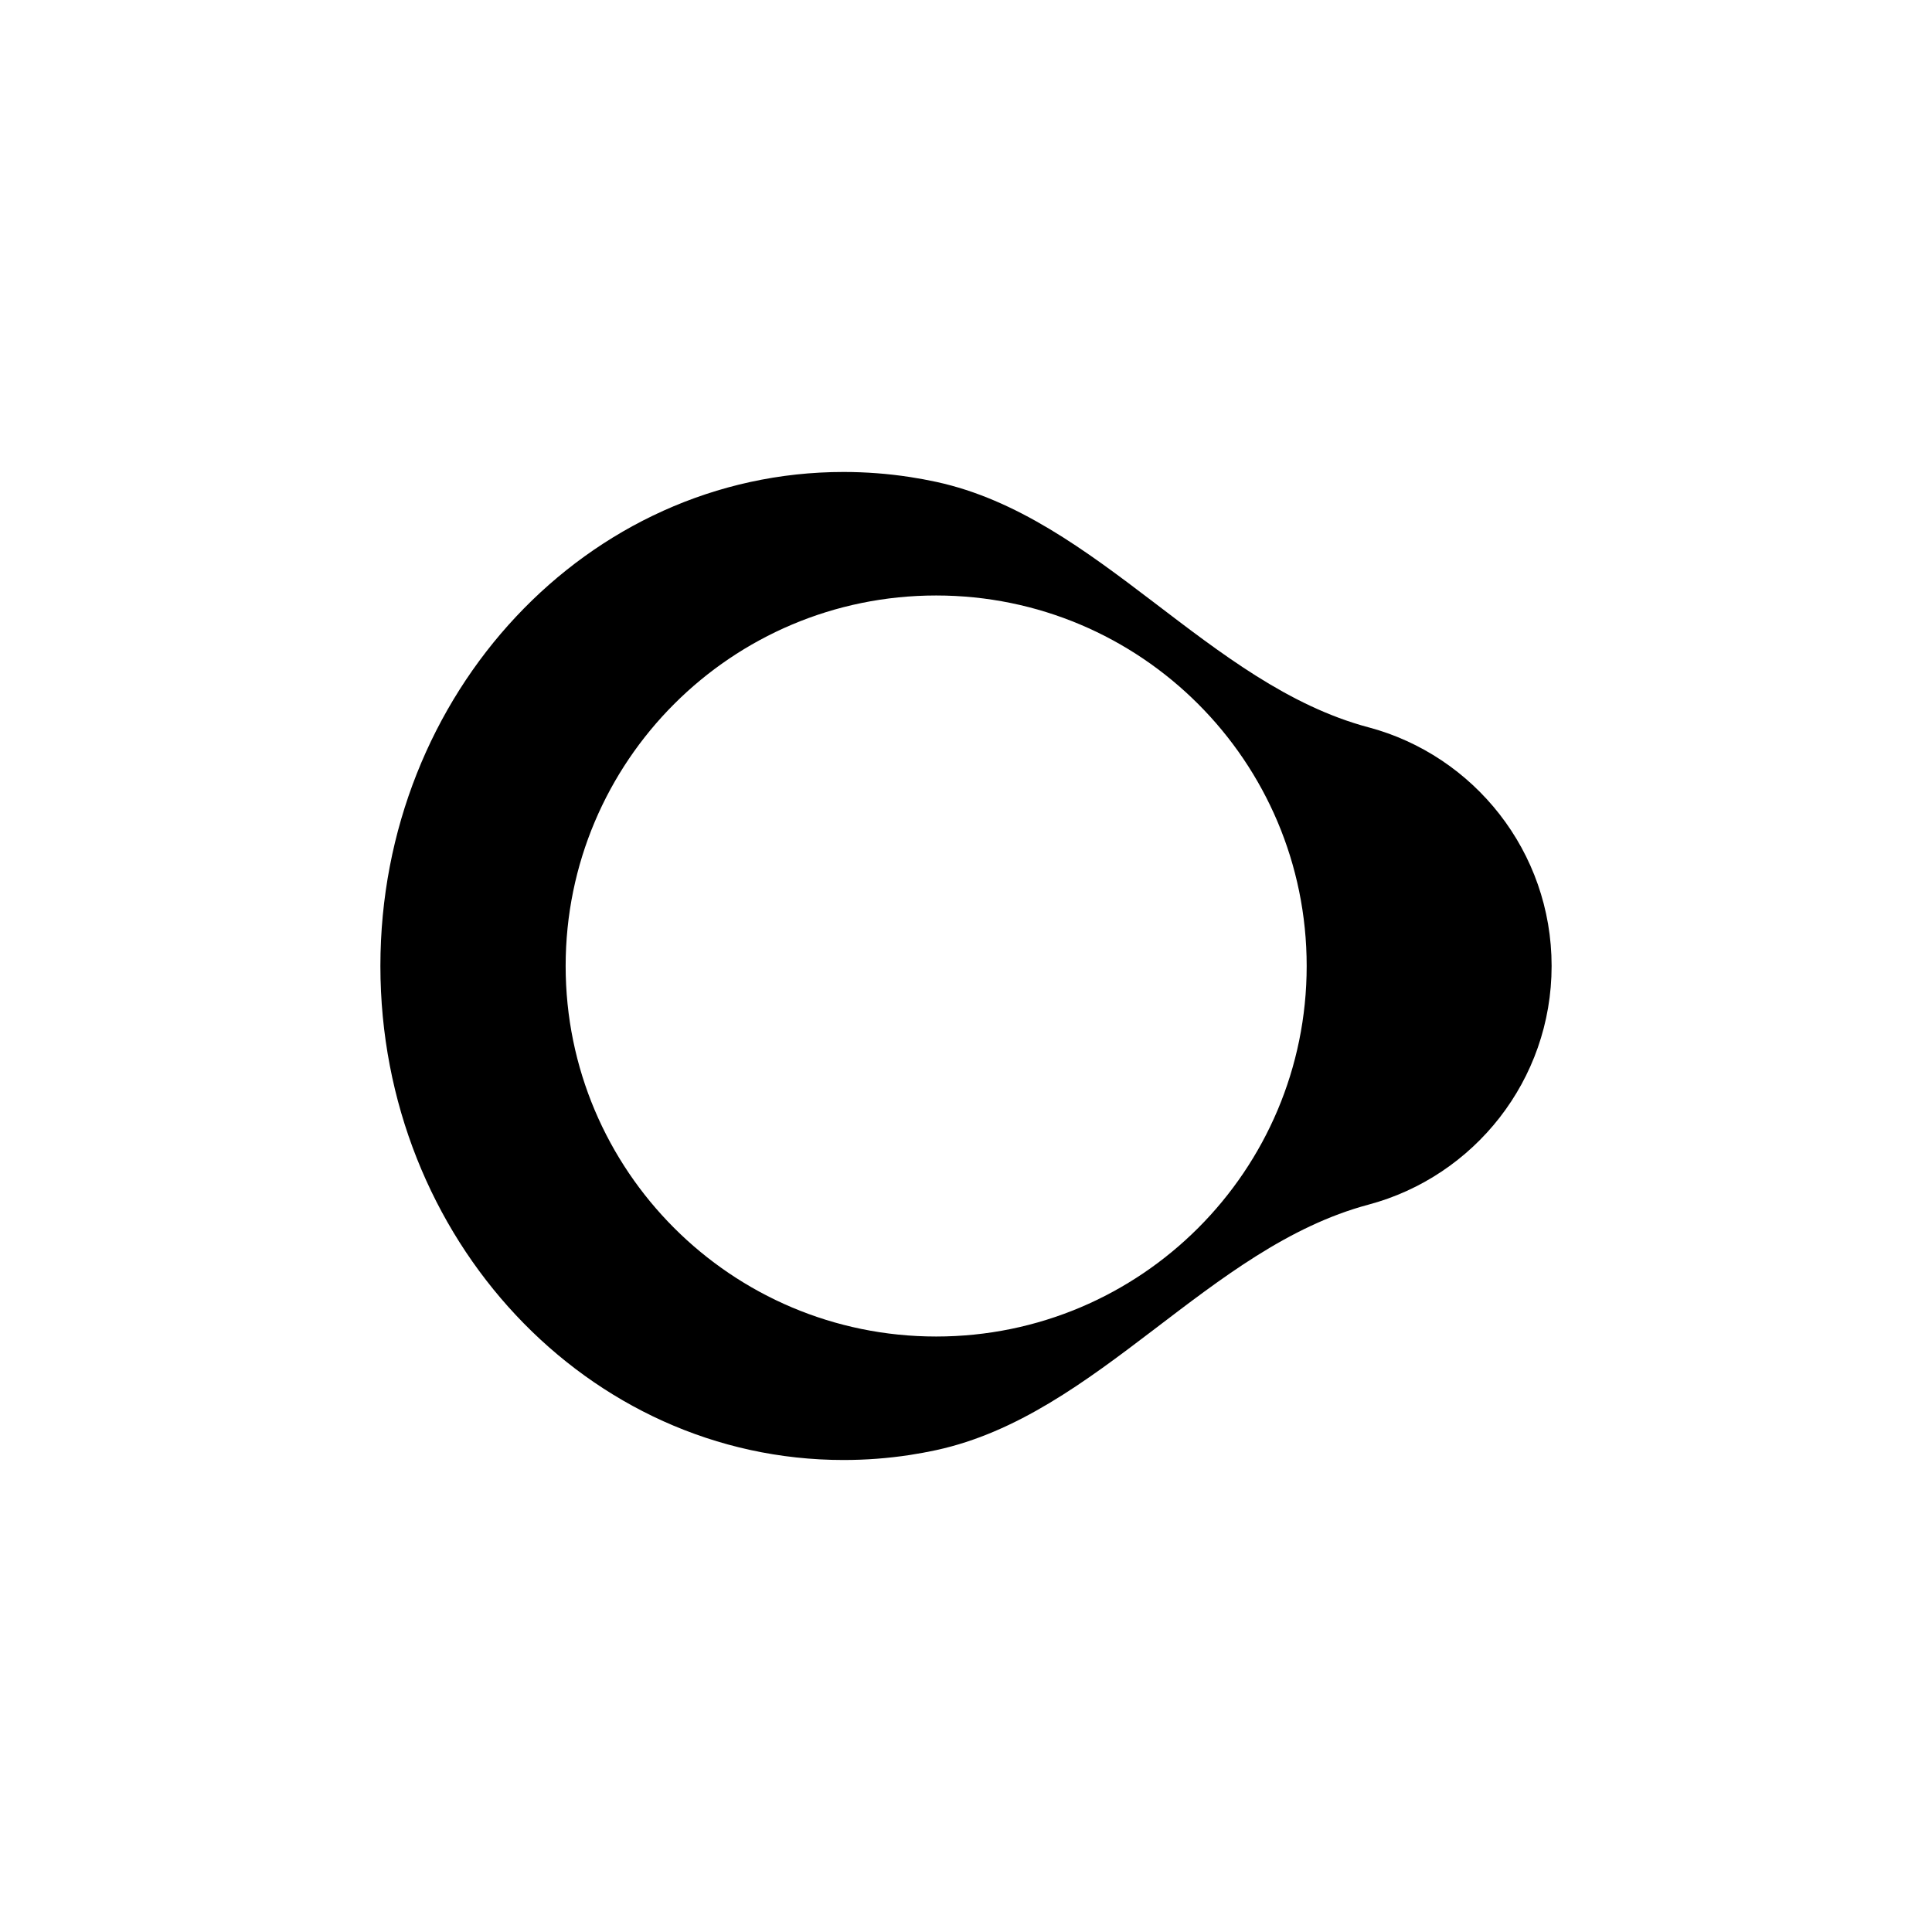 <?xml version="1.0" encoding="UTF-8"?>
<svg id="Layer_1" xmlns="http://www.w3.org/2000/svg" version="1.1" viewBox="0 0 720 720">
  <!-- Generator: Adobe Illustrator 29.1.0, SVG Export Plug-In . SVG Version: 2.1.0 Build 142)  -->
  <path d="M509.98,271.05c-59.66-15.92-100.74-78.41-161.09-91.47-3.26-.71-6.54-1.31-9.87-1.82-8.05-1.23-16.28-1.87-24.66-1.87-95.33,0-172.6,82.43-172.6,184.11s77.28,184.1,172.6,184.1c8.37,0,16.6-.63,24.66-1.86,3.32-.51,6.61-1.12,9.87-1.82,60.35-13.07,101.43-75.56,161.09-91.48,39.31-10.48,68.26-46.33,68.26-88.95s-28.95-78.47-68.26-88.95ZM348.88,498.08c-76.26,0-138.08-61.82-138.08-138.08s61.82-138.08,138.08-138.08,138.08,61.82,138.08,138.08-61.82,138.08-138.08,138.08Z"/>
</svg>